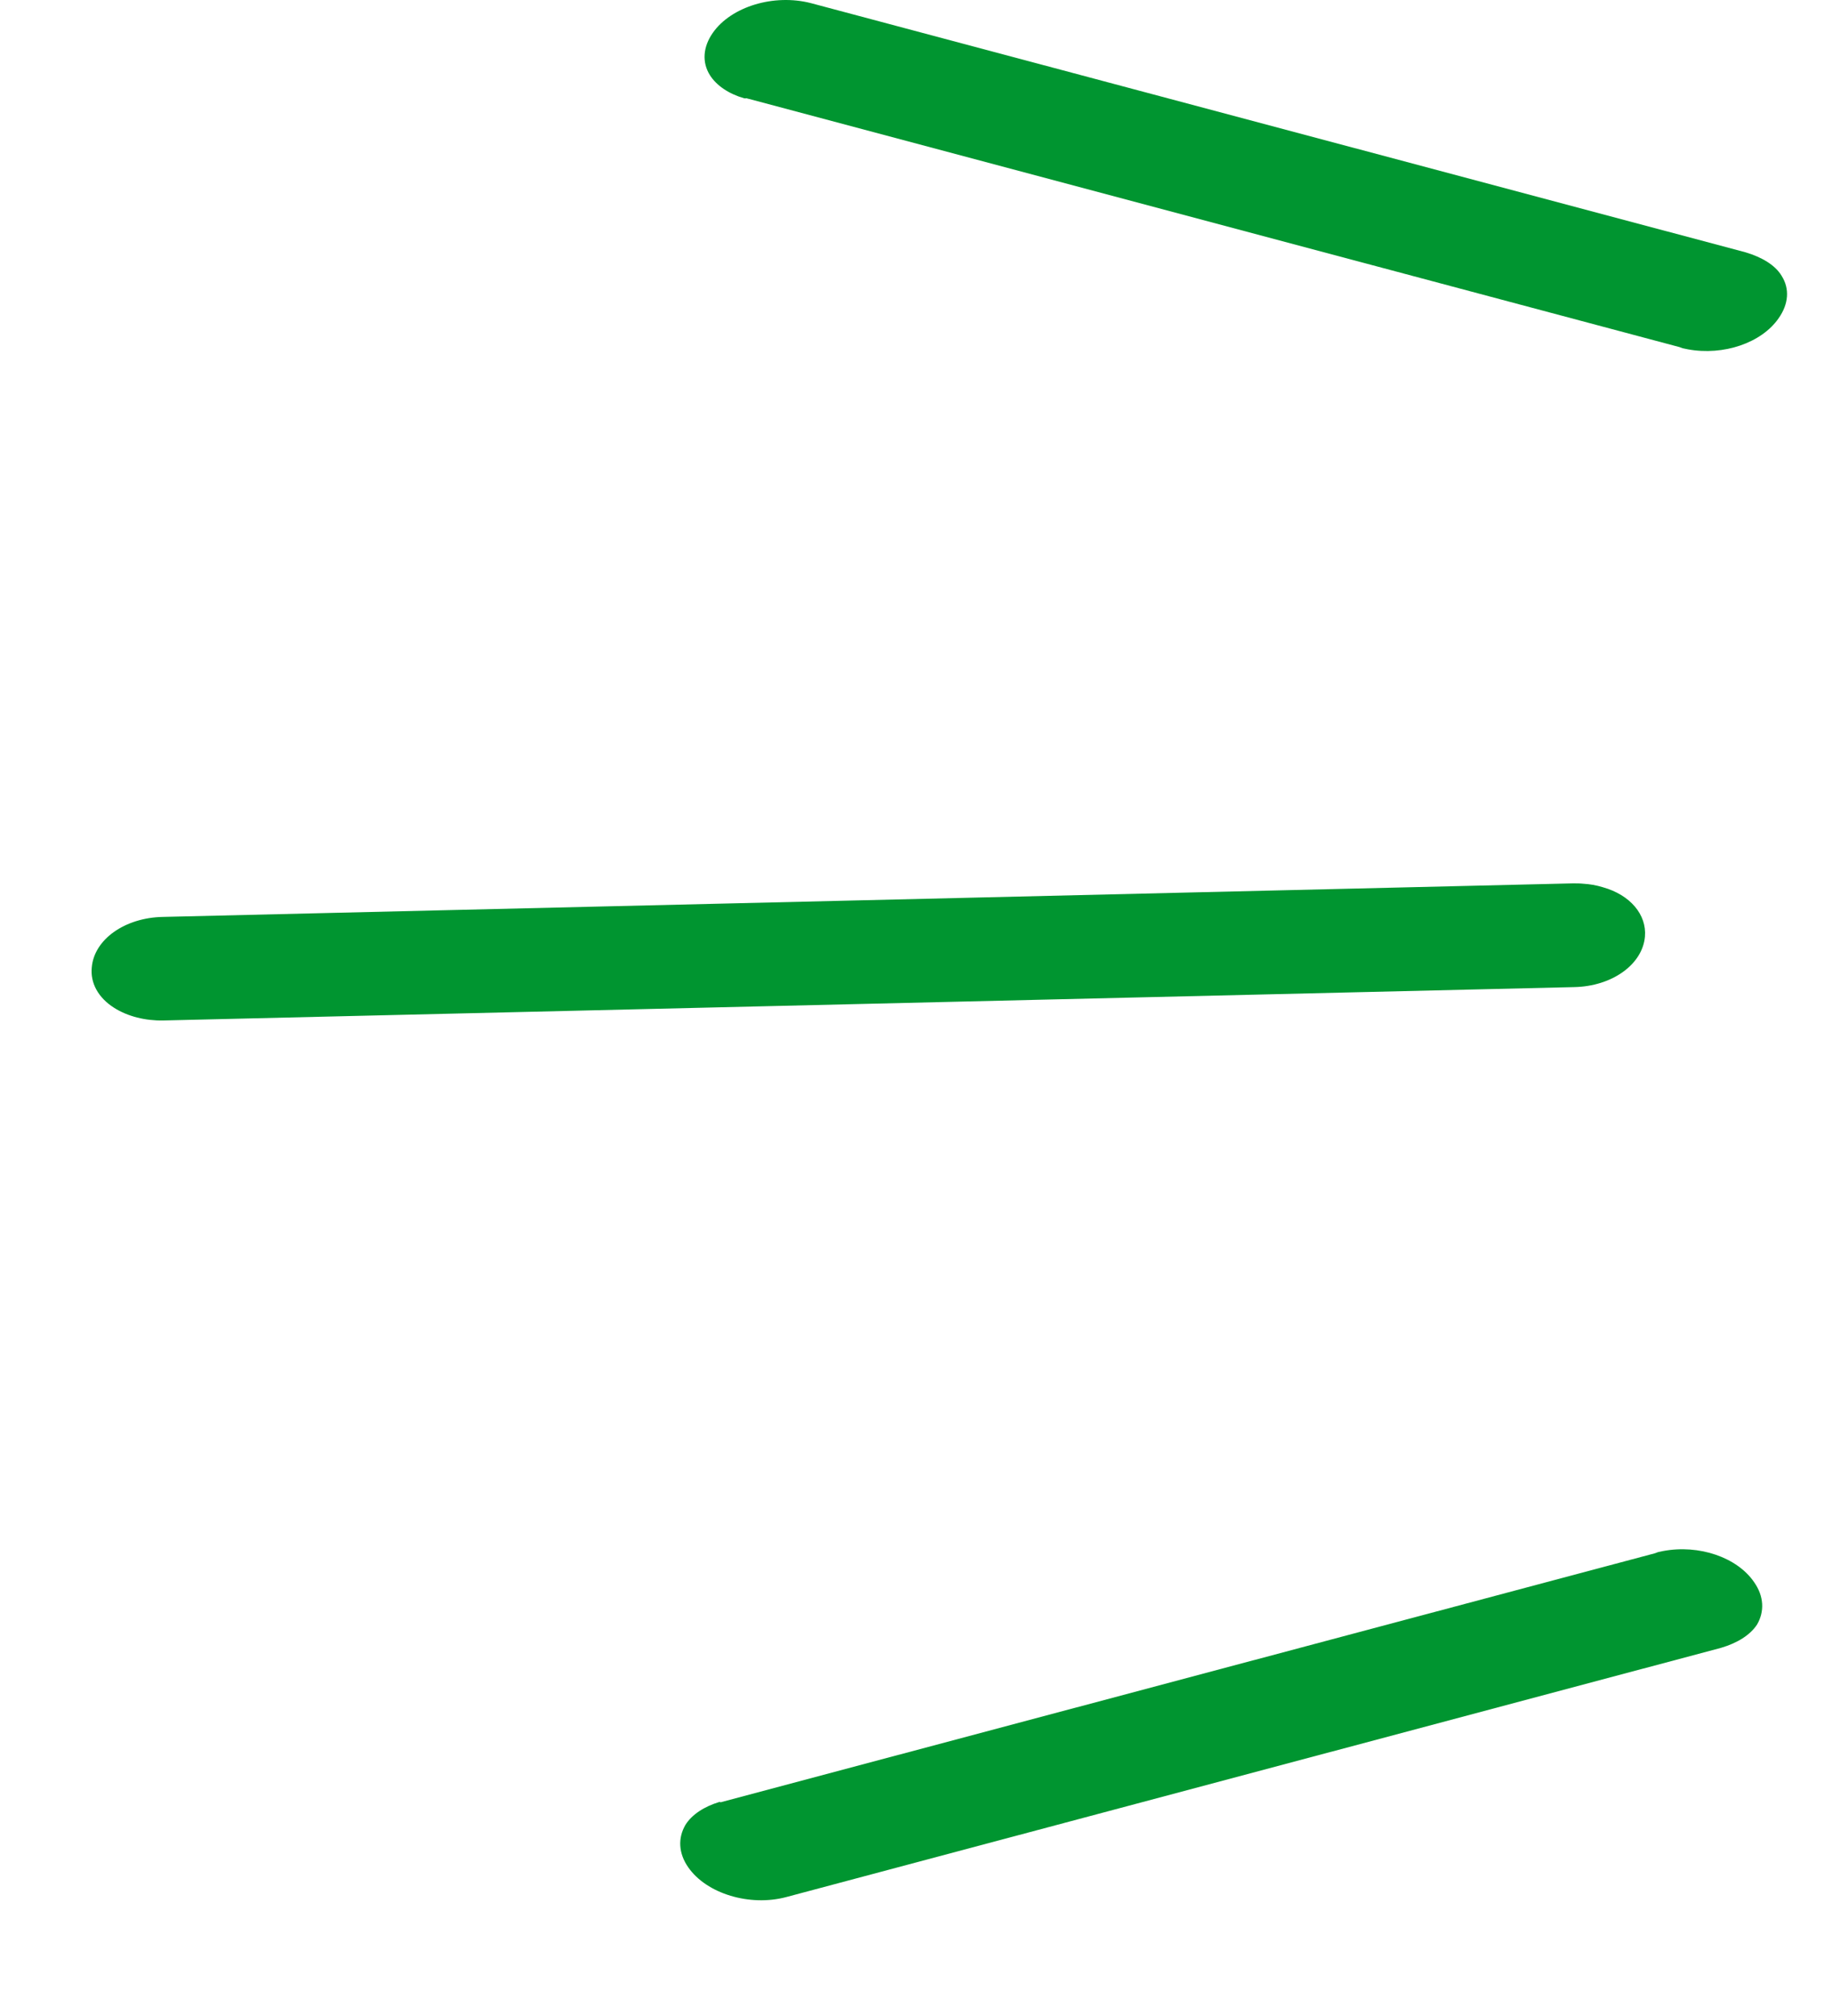 <svg width="10" height="11" viewBox="0 0 10 11" fill="none" xmlns="http://www.w3.org/2000/svg">
<path d="M8.749 4.841C8.899 4.883 8.989 4.991 8.979 5.11C8.966 5.262 8.8 5.382 8.592 5.386L0.892 5.568C0.793 5.57 0.697 5.546 0.623 5.499C0.536 5.444 0.492 5.363 0.501 5.278C0.514 5.126 0.681 5.007 0.889 5.003L8.585 4.82C8.605 4.82 8.624 4.82 8.643 4.822C8.678 4.824 8.713 4.83 8.749 4.841Z" fill="#009530"/>
<path d="M3.94 9.832L9.034 8.475L9.05 8.469L9.078 8.463C9.274 8.426 9.482 8.497 9.575 8.633C9.629 8.71 9.632 8.793 9.591 8.864C9.552 8.923 9.482 8.965 9.395 8.991L4.292 10.351C4.093 10.404 3.857 10.333 3.757 10.189C3.703 10.112 3.7 10.029 3.741 9.958C3.776 9.901 3.844 9.857 3.927 9.832C3.933 9.834 3.937 9.834 3.94 9.832ZM4.157 10.161C4.157 10.159 4.157 10.159 4.157 10.161V10.161Z" fill="#009530"/>
<path d="M4.061 0.536C3.978 0.512 3.911 0.467 3.875 0.41C3.831 0.34 3.837 0.256 3.891 0.179C3.991 0.036 4.224 -0.035 4.426 0.017L9.529 1.377C9.616 1.403 9.69 1.446 9.725 1.505C9.77 1.576 9.763 1.659 9.709 1.736C9.616 1.871 9.408 1.942 9.213 1.906L9.184 1.9L9.168 1.894L4.074 0.536C4.067 0.538 4.064 0.536 4.061 0.536ZM4.208 0.346C4.205 0.346 4.205 0.346 4.208 0.346V0.346Z" fill="#009530"/>
</svg>
